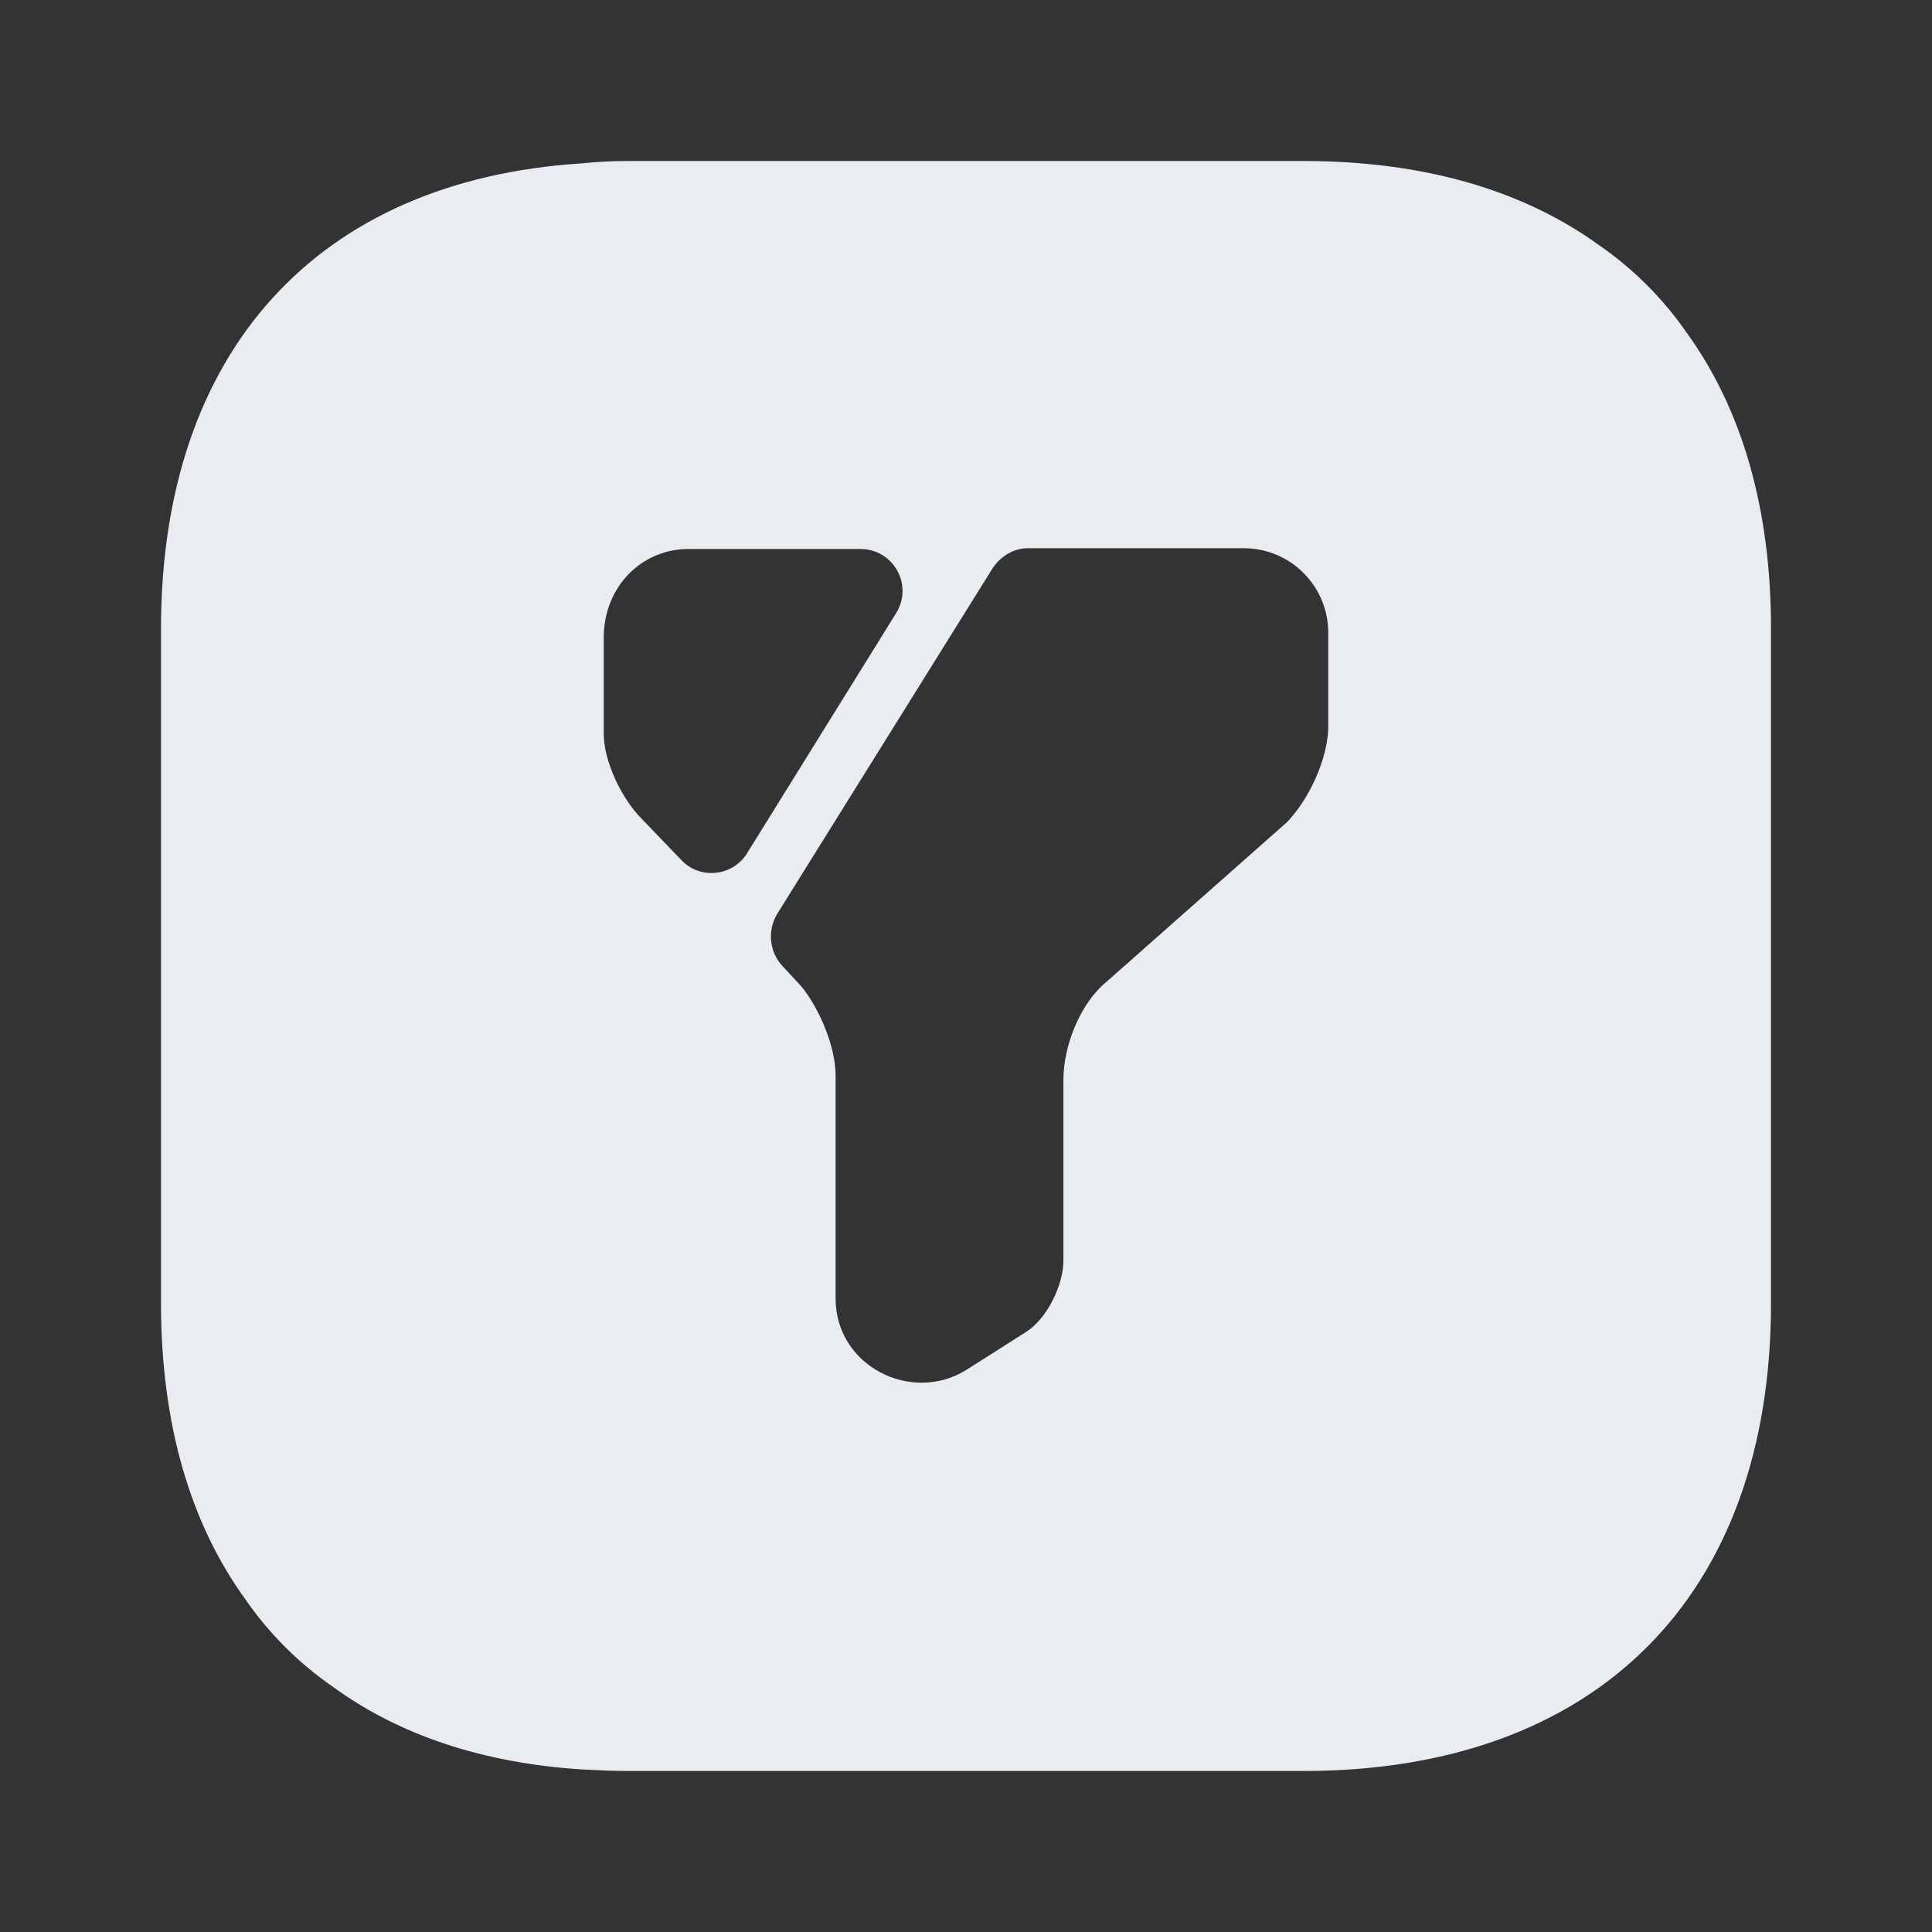 <svg width="24" height="24" viewBox="0 0 24 24" fill="none" xmlns="http://www.w3.org/2000/svg">
<rect x="0" y="0" width="24" height="24" fill="#333333" stroke="none"/>
<path d="M20.95 4.13C20.66 3.71 20.29 3.34 19.87 3.05C18.92 2.36 17.68 2 16.19 2H7.81C7.61 2 7.41 2.01 7.22 2.03C3.94 2.24 2 4.37 2 7.81V16.19C2 17.68 2.36 18.92 3.05 19.87C3.34 20.29 3.71 20.66 4.13 20.95C4.95 21.55 5.99 21.9 7.22 21.98C7.41 21.99 7.61 22 7.81 22H16.19C19.83 22 22 19.83 22 16.19V7.81C22 6.32 21.64 5.08 20.95 4.13ZM8.46 10.68L7.97 10.17C7.71 9.91 7.5 9.44 7.5 9.12V7.92C7.5 7.29 7.97 6.82 8.55 6.82H10.69C11.1 6.82 11.35 7.27 11.13 7.62L9.28 10.6C9.1 10.89 8.69 10.93 8.46 10.68ZM16.5 9.02C16.5 9.44 16.24 9.96 15.98 10.22L13.73 12.21C13.42 12.47 13.21 12.99 13.21 13.41V15.66C13.21 15.97 13 16.39 12.74 16.55L12 17.02C11.32 17.44 10.38 16.97 10.38 16.13V13.36C10.38 12.99 10.17 12.52 9.96 12.26L9.72 12C9.56 11.83 9.53 11.57 9.65 11.36L12.33 7.06C12.43 6.91 12.59 6.81 12.77 6.81H15.45C16.03 6.81 16.5 7.28 16.5 7.86V9.02Z" fill="#E9EDF2"/>
</svg>
